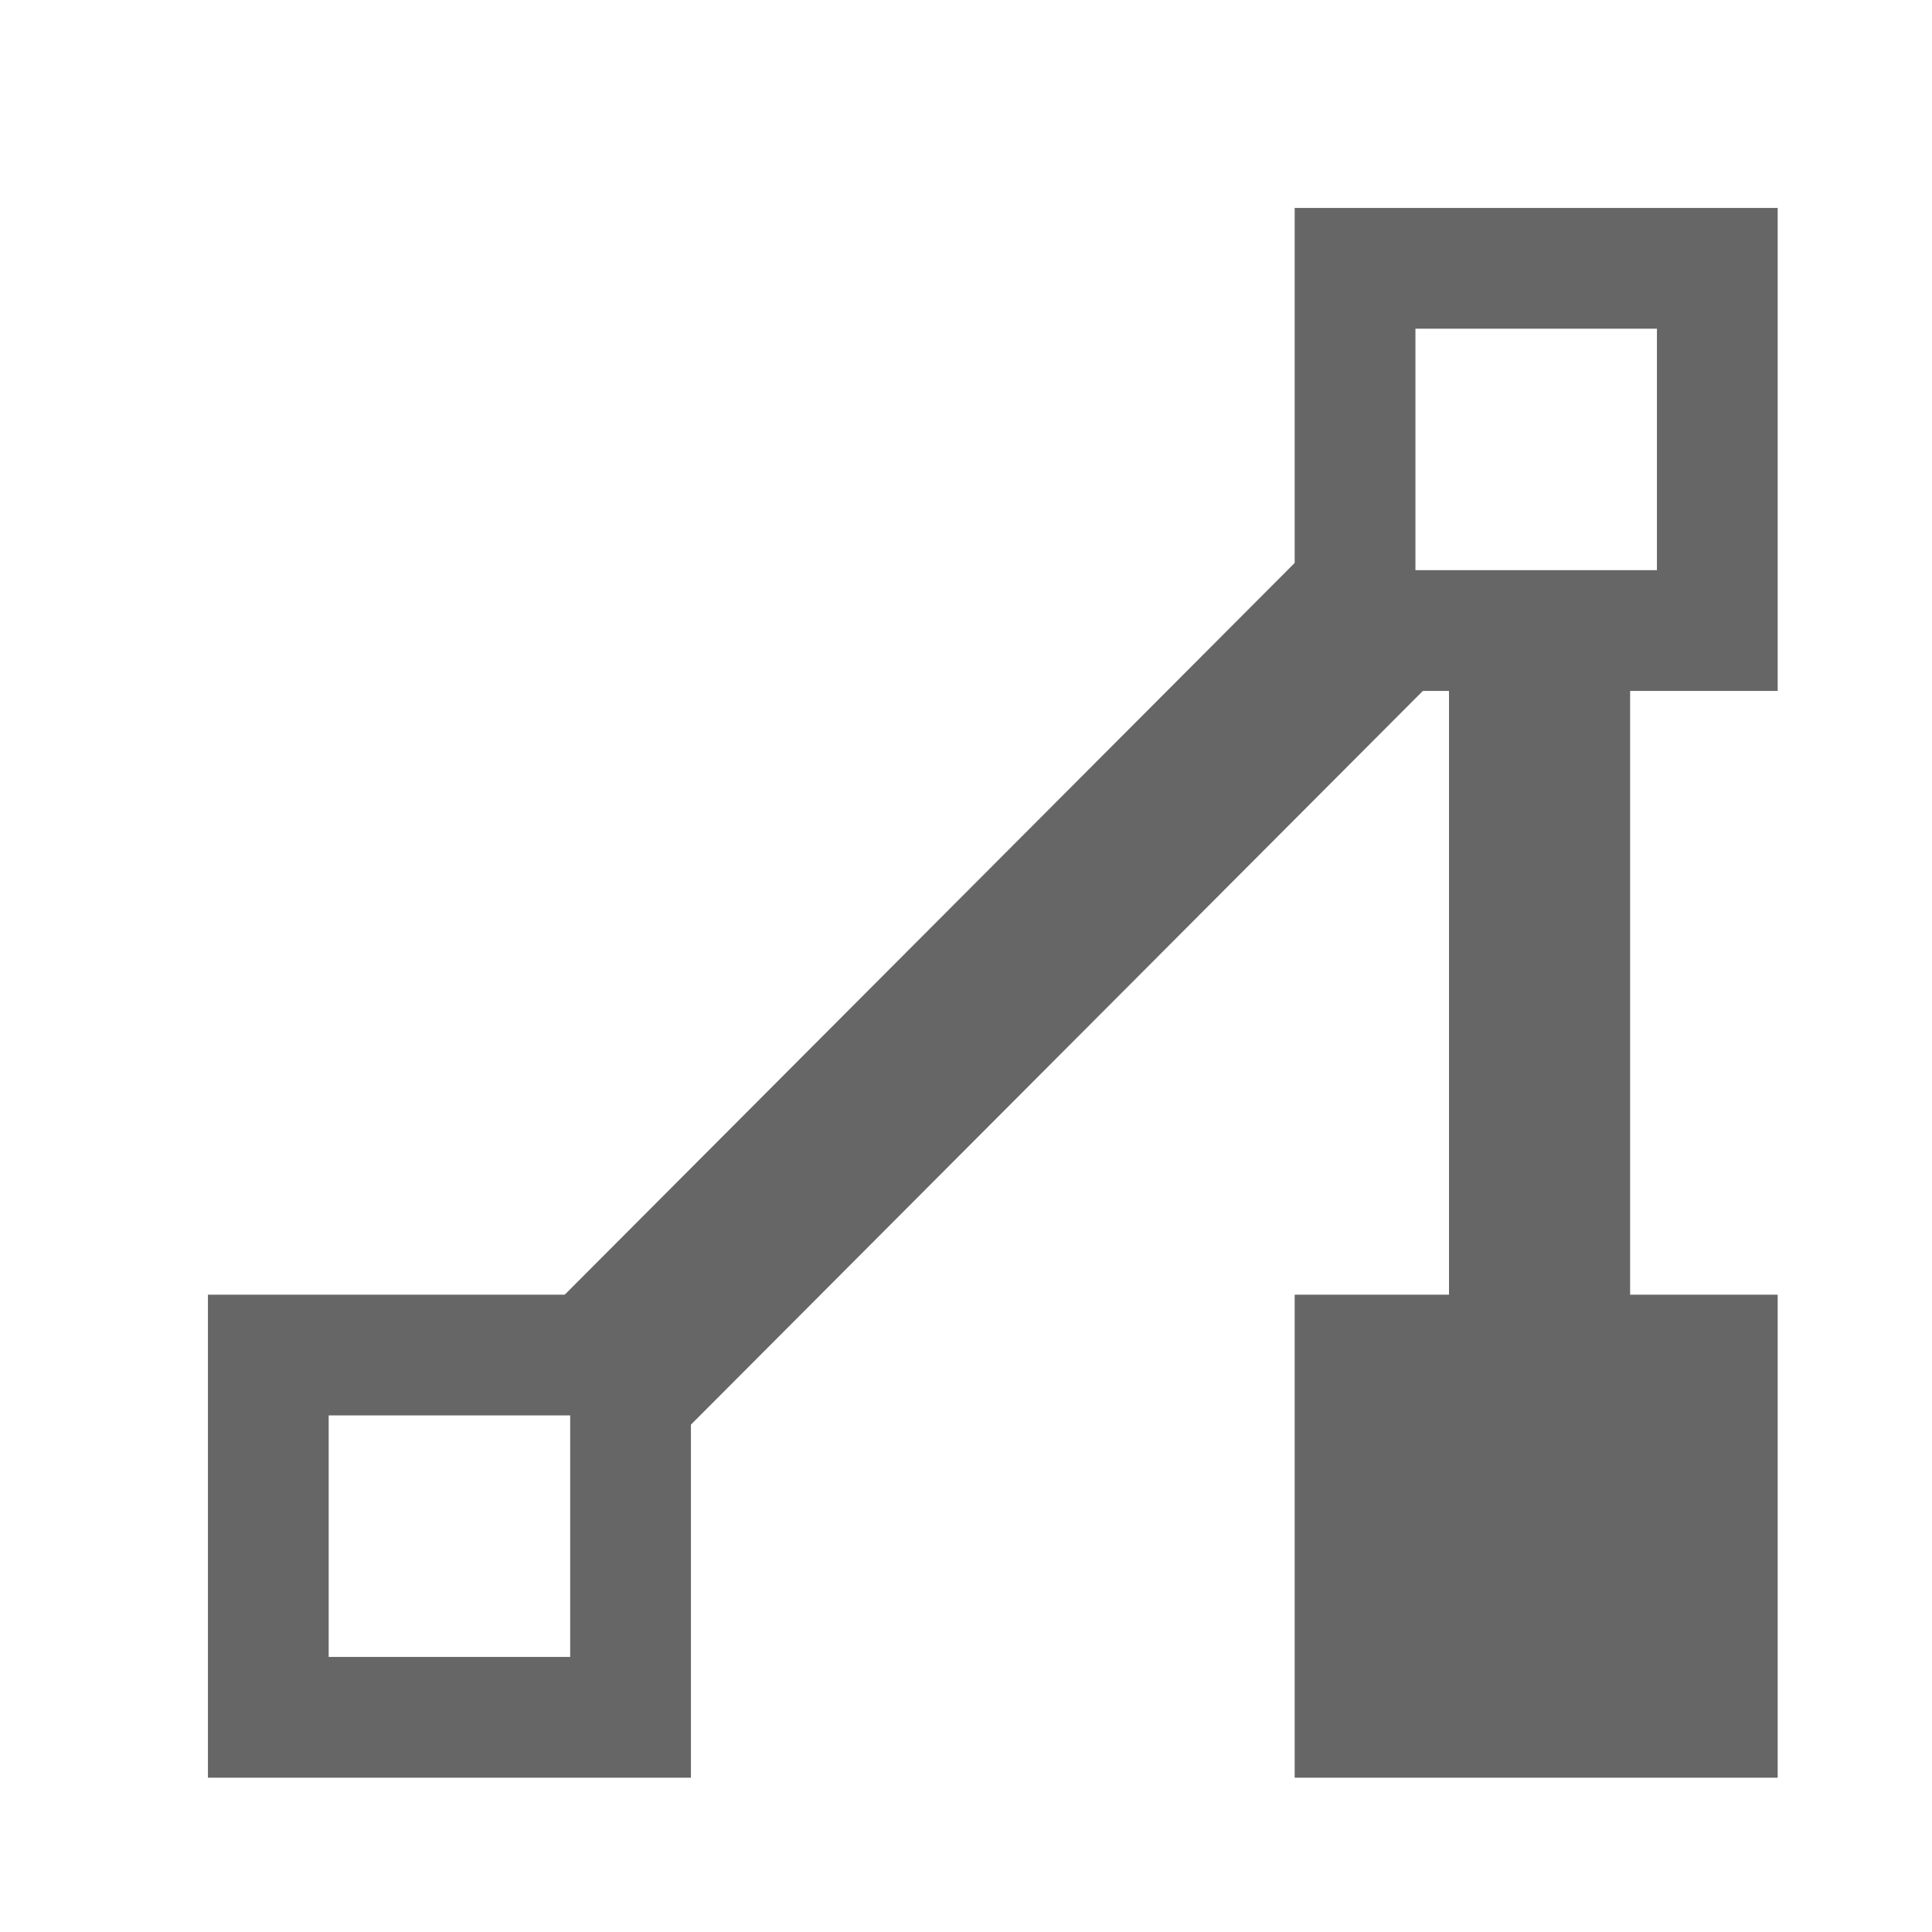 <svg xmlns="http://www.w3.org/2000/svg" id="icon_polygonCont_kj" width="16" height="16" viewBox="0 0 16 16"><defs><style>.cls-1,.cls-2{fill:none}.cls-2,.cls-3{stroke:#666;stroke-miterlimit:10}.cls-3,.cls-4,.cls-5{fill:#666}.cls-4{stroke:transparent}</style></defs><rect id="矩形备份_10" width="16" height="16" class="cls-1" data-name="矩形备份 10"/><rect id="矩形备份_14" width="3" height="3" class="cls-2" data-name="矩形备份 14" transform="translate(5.222 14.222) rotate(180)"/><rect id="矩形备份_14-2" width="3" height="3" class="cls-3" data-name="矩形备份 14" transform="translate(14.222 14.222) rotate(180)"/><rect id="矩形备份_14-3" width="3" height="3" class="cls-2" data-name="矩形备份 14" transform="translate(14.222 5.222) rotate(180)"/><path id="矩形备份" d="M-.011-.213h1.5L1.5,8.8H0Z" class="cls-4" transform="translate(5.747 11.758) rotate(-135)"/><rect id="矩形_255" width="1.5" height="6" class="cls-5" data-name="矩形 255" transform="translate(12 5)"/></svg>